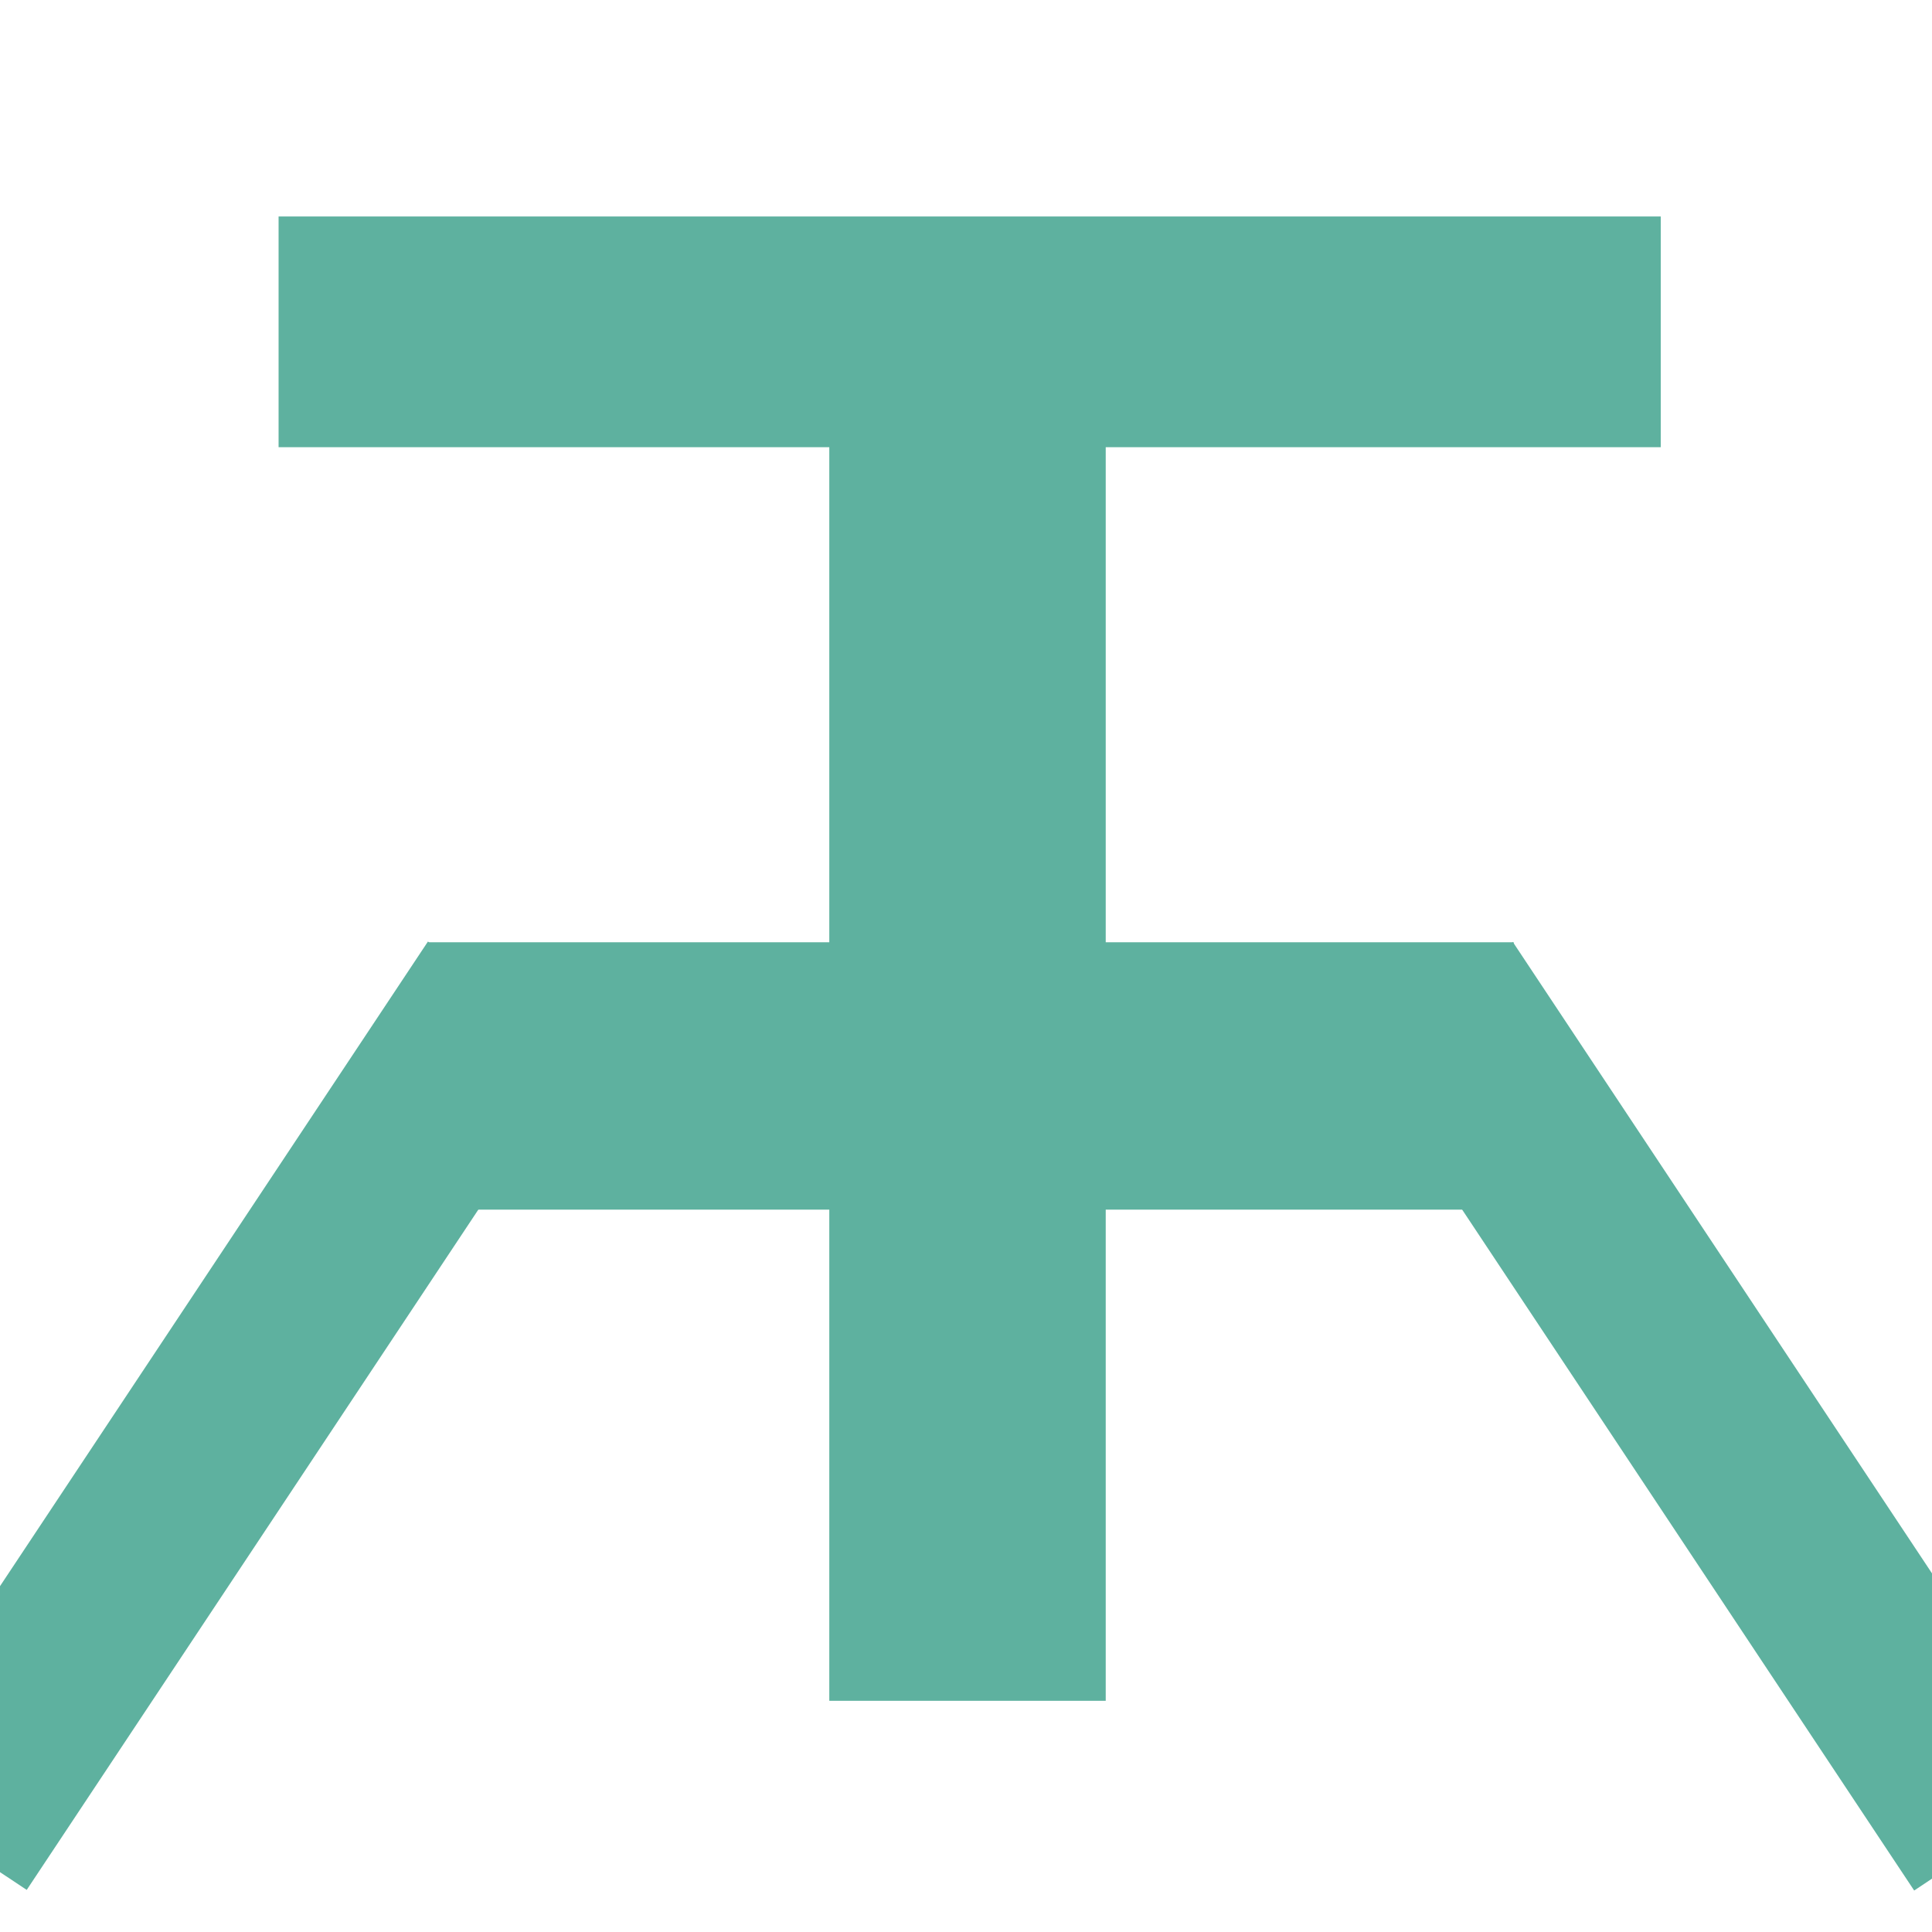 <?xml version="1.0" encoding="utf-8"?>
<svg viewBox="0 0 500 500" xmlns="http://www.w3.org/2000/svg" xmlns:bx="https://boxy-svg.com">
  <defs>
    <bx:grid x="0" y="0" width="71.54" height="62.611"/>
  </defs>
  <rect x="72.098" y="56.025" width="357.7" height="59.71" style="fill: rgb(94, 177, 159);"/>
  <rect x="214.62" y="82.253" width="71.54" height="357.913" style="fill: rgb(94, 177, 159);"/>
  <rect x="111.049" y="243.858" width="280.693" height="69.197" style="fill: rgb(94, 177, 159);"/>
  <rect x="208.997" y="398.466" width="49.245" height="261.941" style="fill: rgb(94, 177, 159);" transform="matrix(0.833, -0.553, 0.553, 0.833, -43.913, 54.719)"/>
  <rect x="208.997" y="398.466" width="49.245" height="261.941" style="fill: rgb(94, 177, 159);" transform="matrix(0.833, 0.553, -0.553, 0.833, 157.006, -203.824)"/>
</svg>
